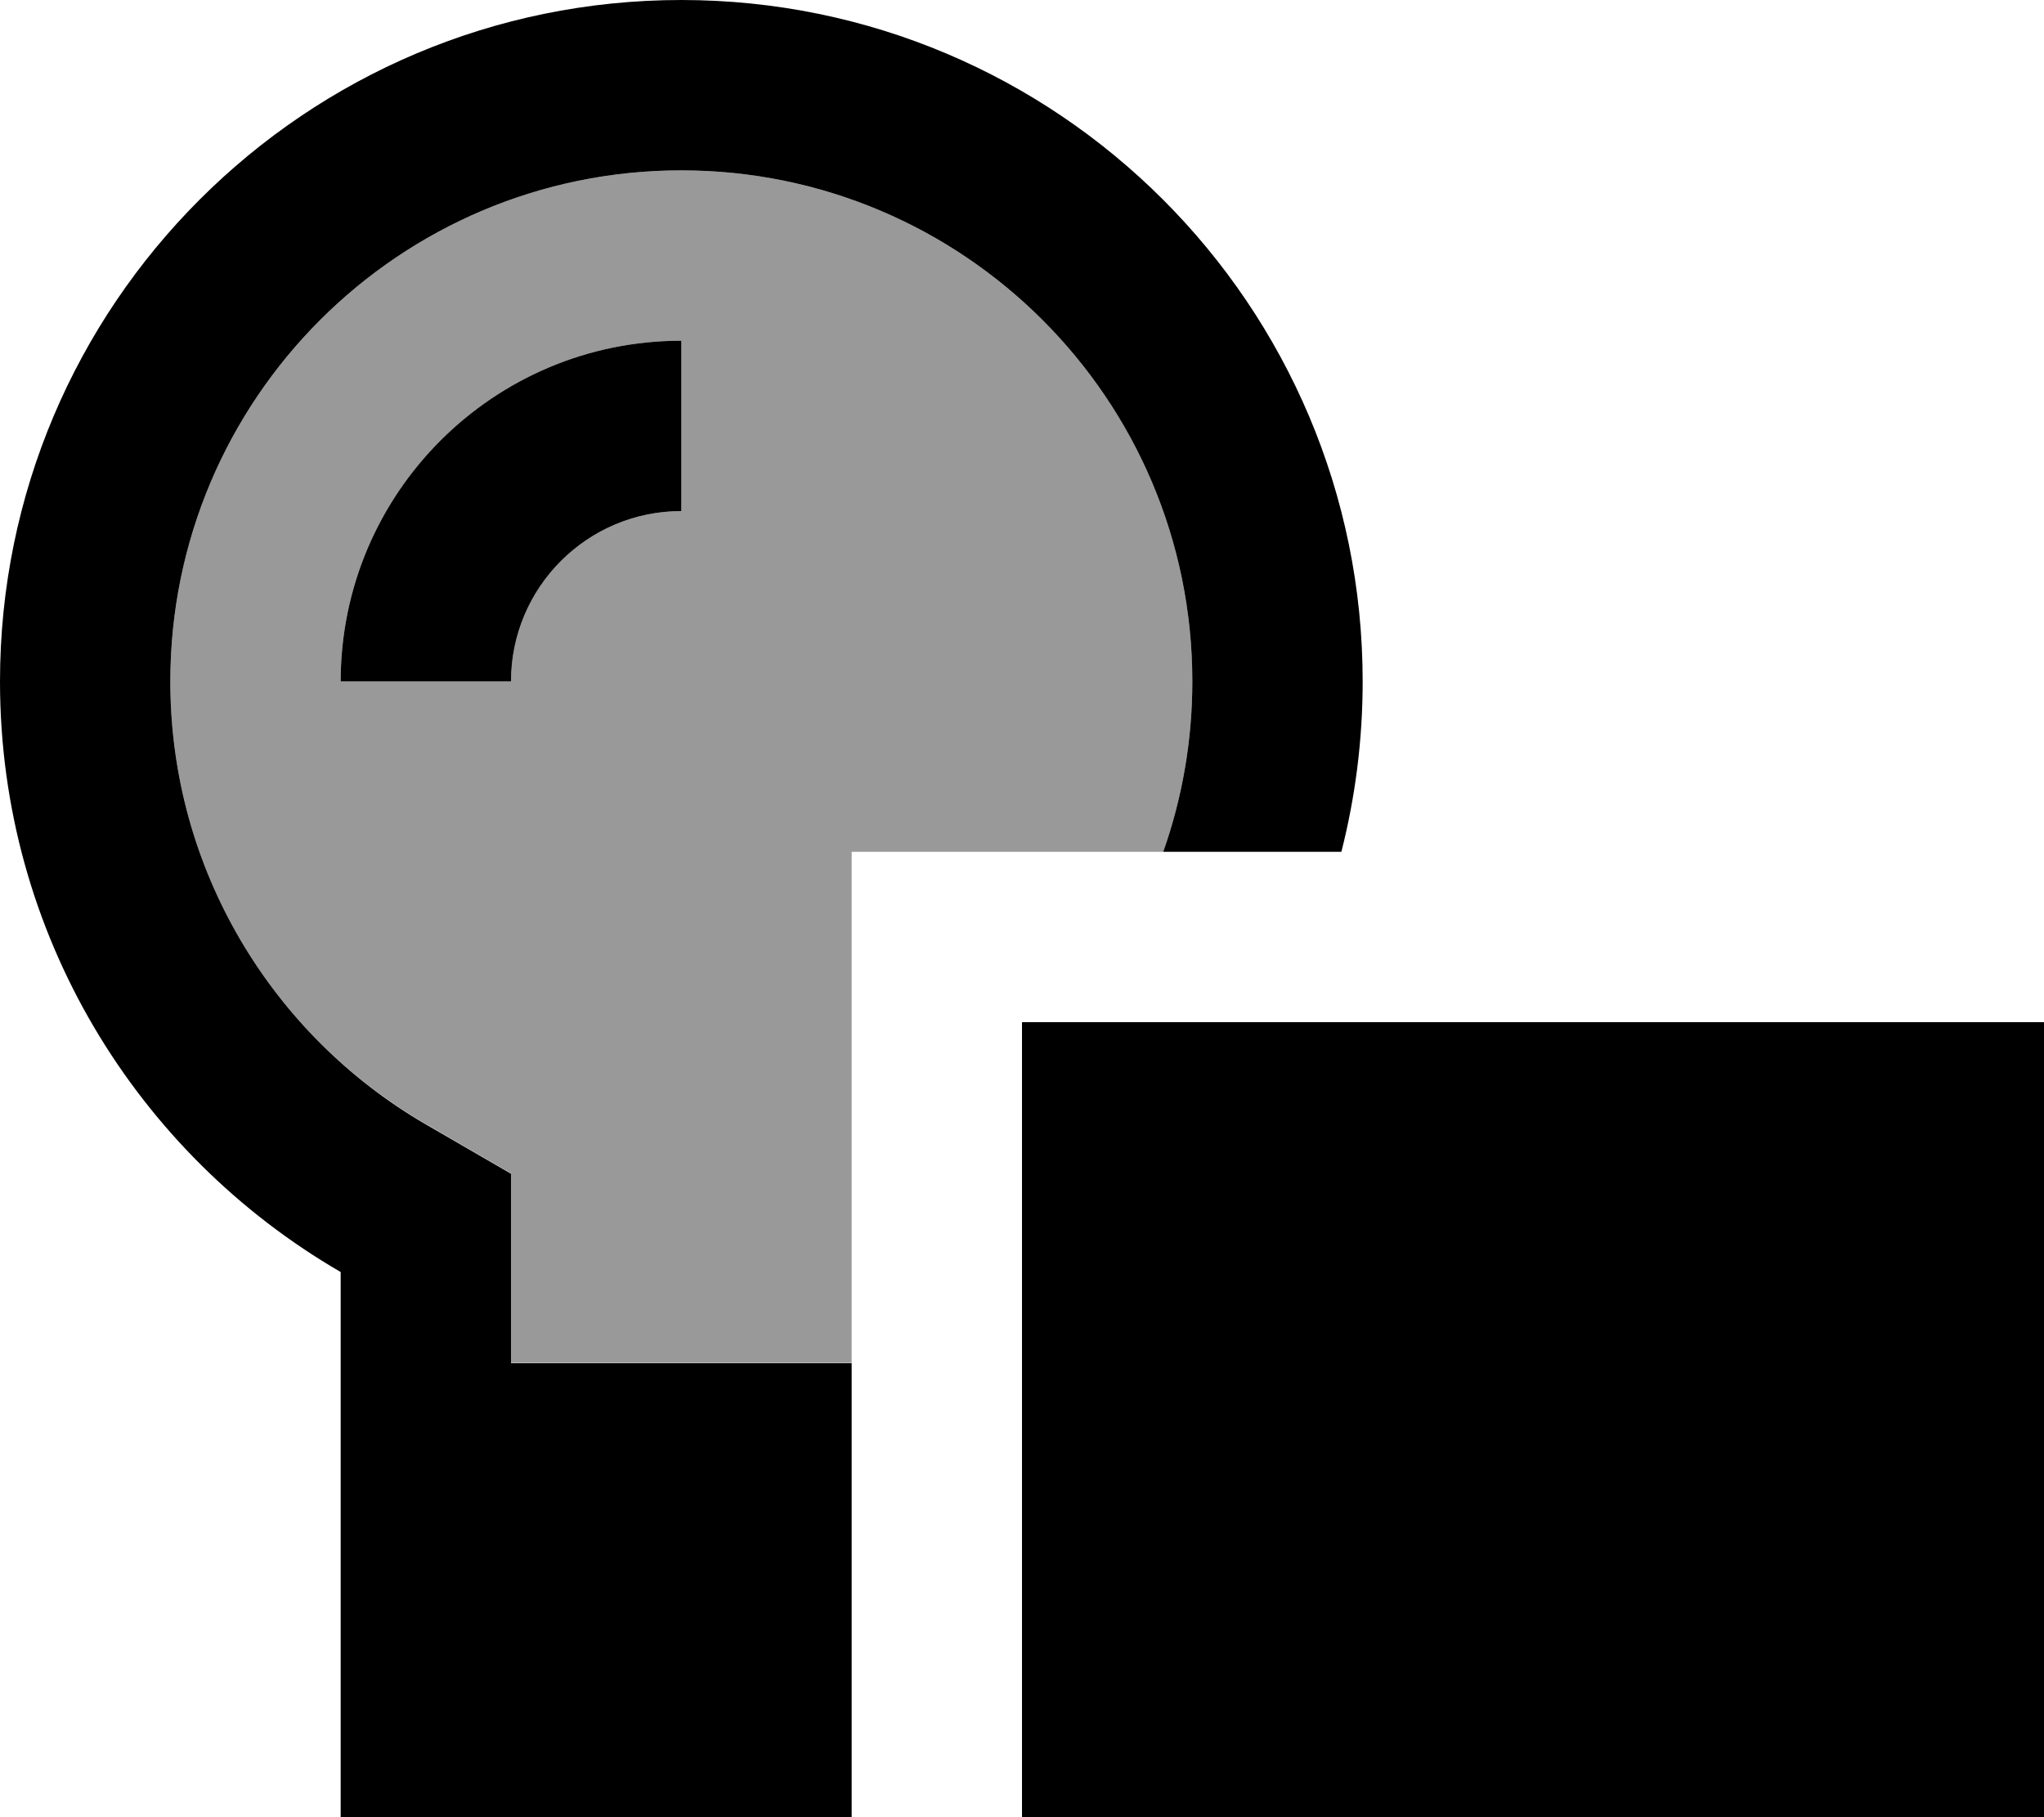 <svg xmlns="http://www.w3.org/2000/svg" viewBox="0 0 576 512"><!--! Font Awesome Pro 7.0.1 by @fontawesome - https://fontawesome.com License - https://fontawesome.com/license (Commercial License) Copyright 2025 Fonticons, Inc. --><path style="fill:currentColor;opacity:.4" d="M48 192c0-79.5 64.5-144 144-144s144 64.5 144 144c0 16.8-2.9 33-8.2 48l-87.8 0 0 144-96 0 0-53.4-24-13.9c-43.2-25-72-71.5-72-124.8zm48 0l48 0c0-26.5 21.5-48 48-48l0-48c-53 0-96 43-96 96z"/><path style="fill:currentColor;opacity:1" d="M327.8 240c5.3-15 8.2-31.2 8.2-48 0-79.5-64.5-144-144-144S48 112.5 48 192c0 53.2 28.9 99.8 72 124.8l24 13.9 0 53.4 96 0 0 128-144 0 0-153.7C38.6 325.1 0 263.1 0 192 0 86 86 0 192 0S384 86 384 192c0 16.6-2.1 32.7-6 48l-50.1 0zM144 192l-48 0c0-53 43-96 96-96l0 48c-26.5 0-48 21.5-48 48zm432 96l0 224-96 0-48 64-48-64-96 0 0-224 288 0z"/></svg>